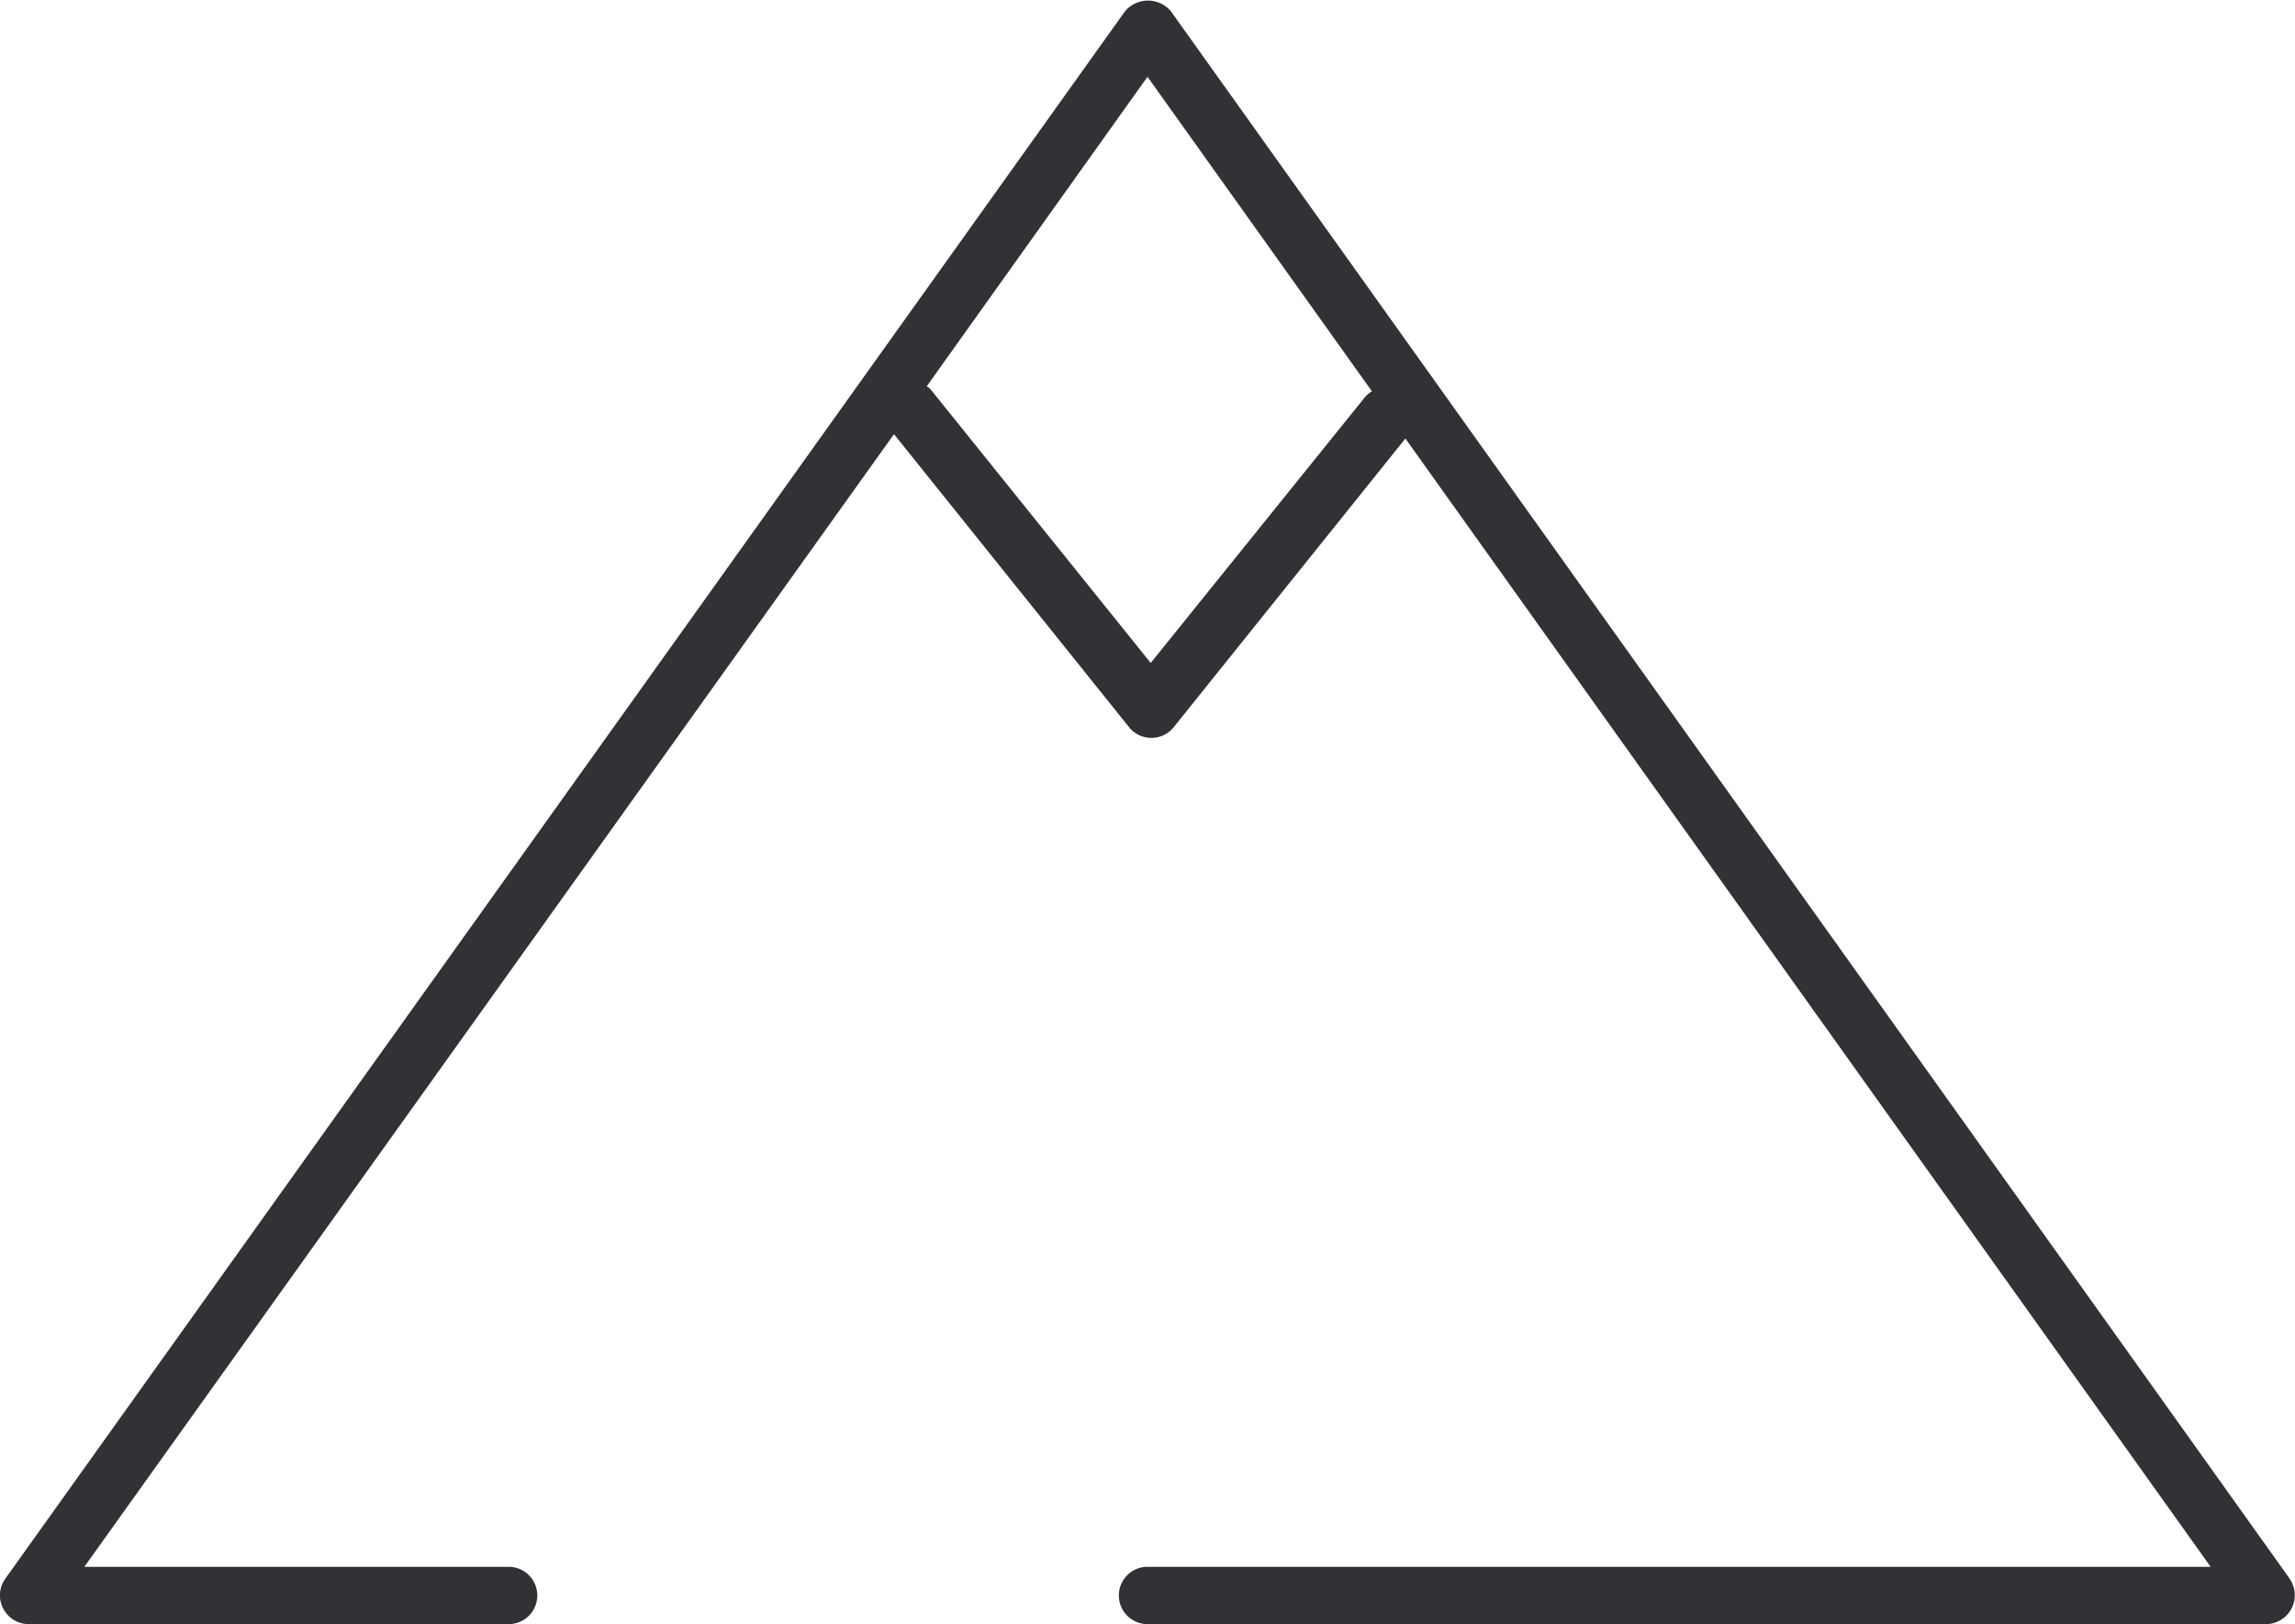 <svg xmlns="http://www.w3.org/2000/svg" viewBox="0 0 100.12 70.85"><defs><style>.cls-1{fill:none;}.cls-2{fill:#333135;}</style></defs><g id="레이어_2" data-name="레이어 2"><g id="object"><path class="cls-2" d="M99.89,68.87,51.08.49a1.31,1.31,0,0,0-2,0L.23,68.87a1.24,1.24,0,0,0-.09,1.3,1.25,1.25,0,0,0,1.11.68H22.19a1.25,1.25,0,0,0,0-2.5H3.68L39,18.94,49.23,31.69a1.25,1.25,0,0,0,2,0L61.31,19.13,96.44,68.35H50.06a1.25,1.25,0,0,0,0,2.5H98.87a1.26,1.26,0,0,0,1-2ZM59.51,17.37,50.2,28.92,40.61,17a.84.84,0,0,0-.18-.15l9.63-13.5,9.79,13.72A1.27,1.27,0,0,0,59.51,17.37Z"/></g></g></svg>